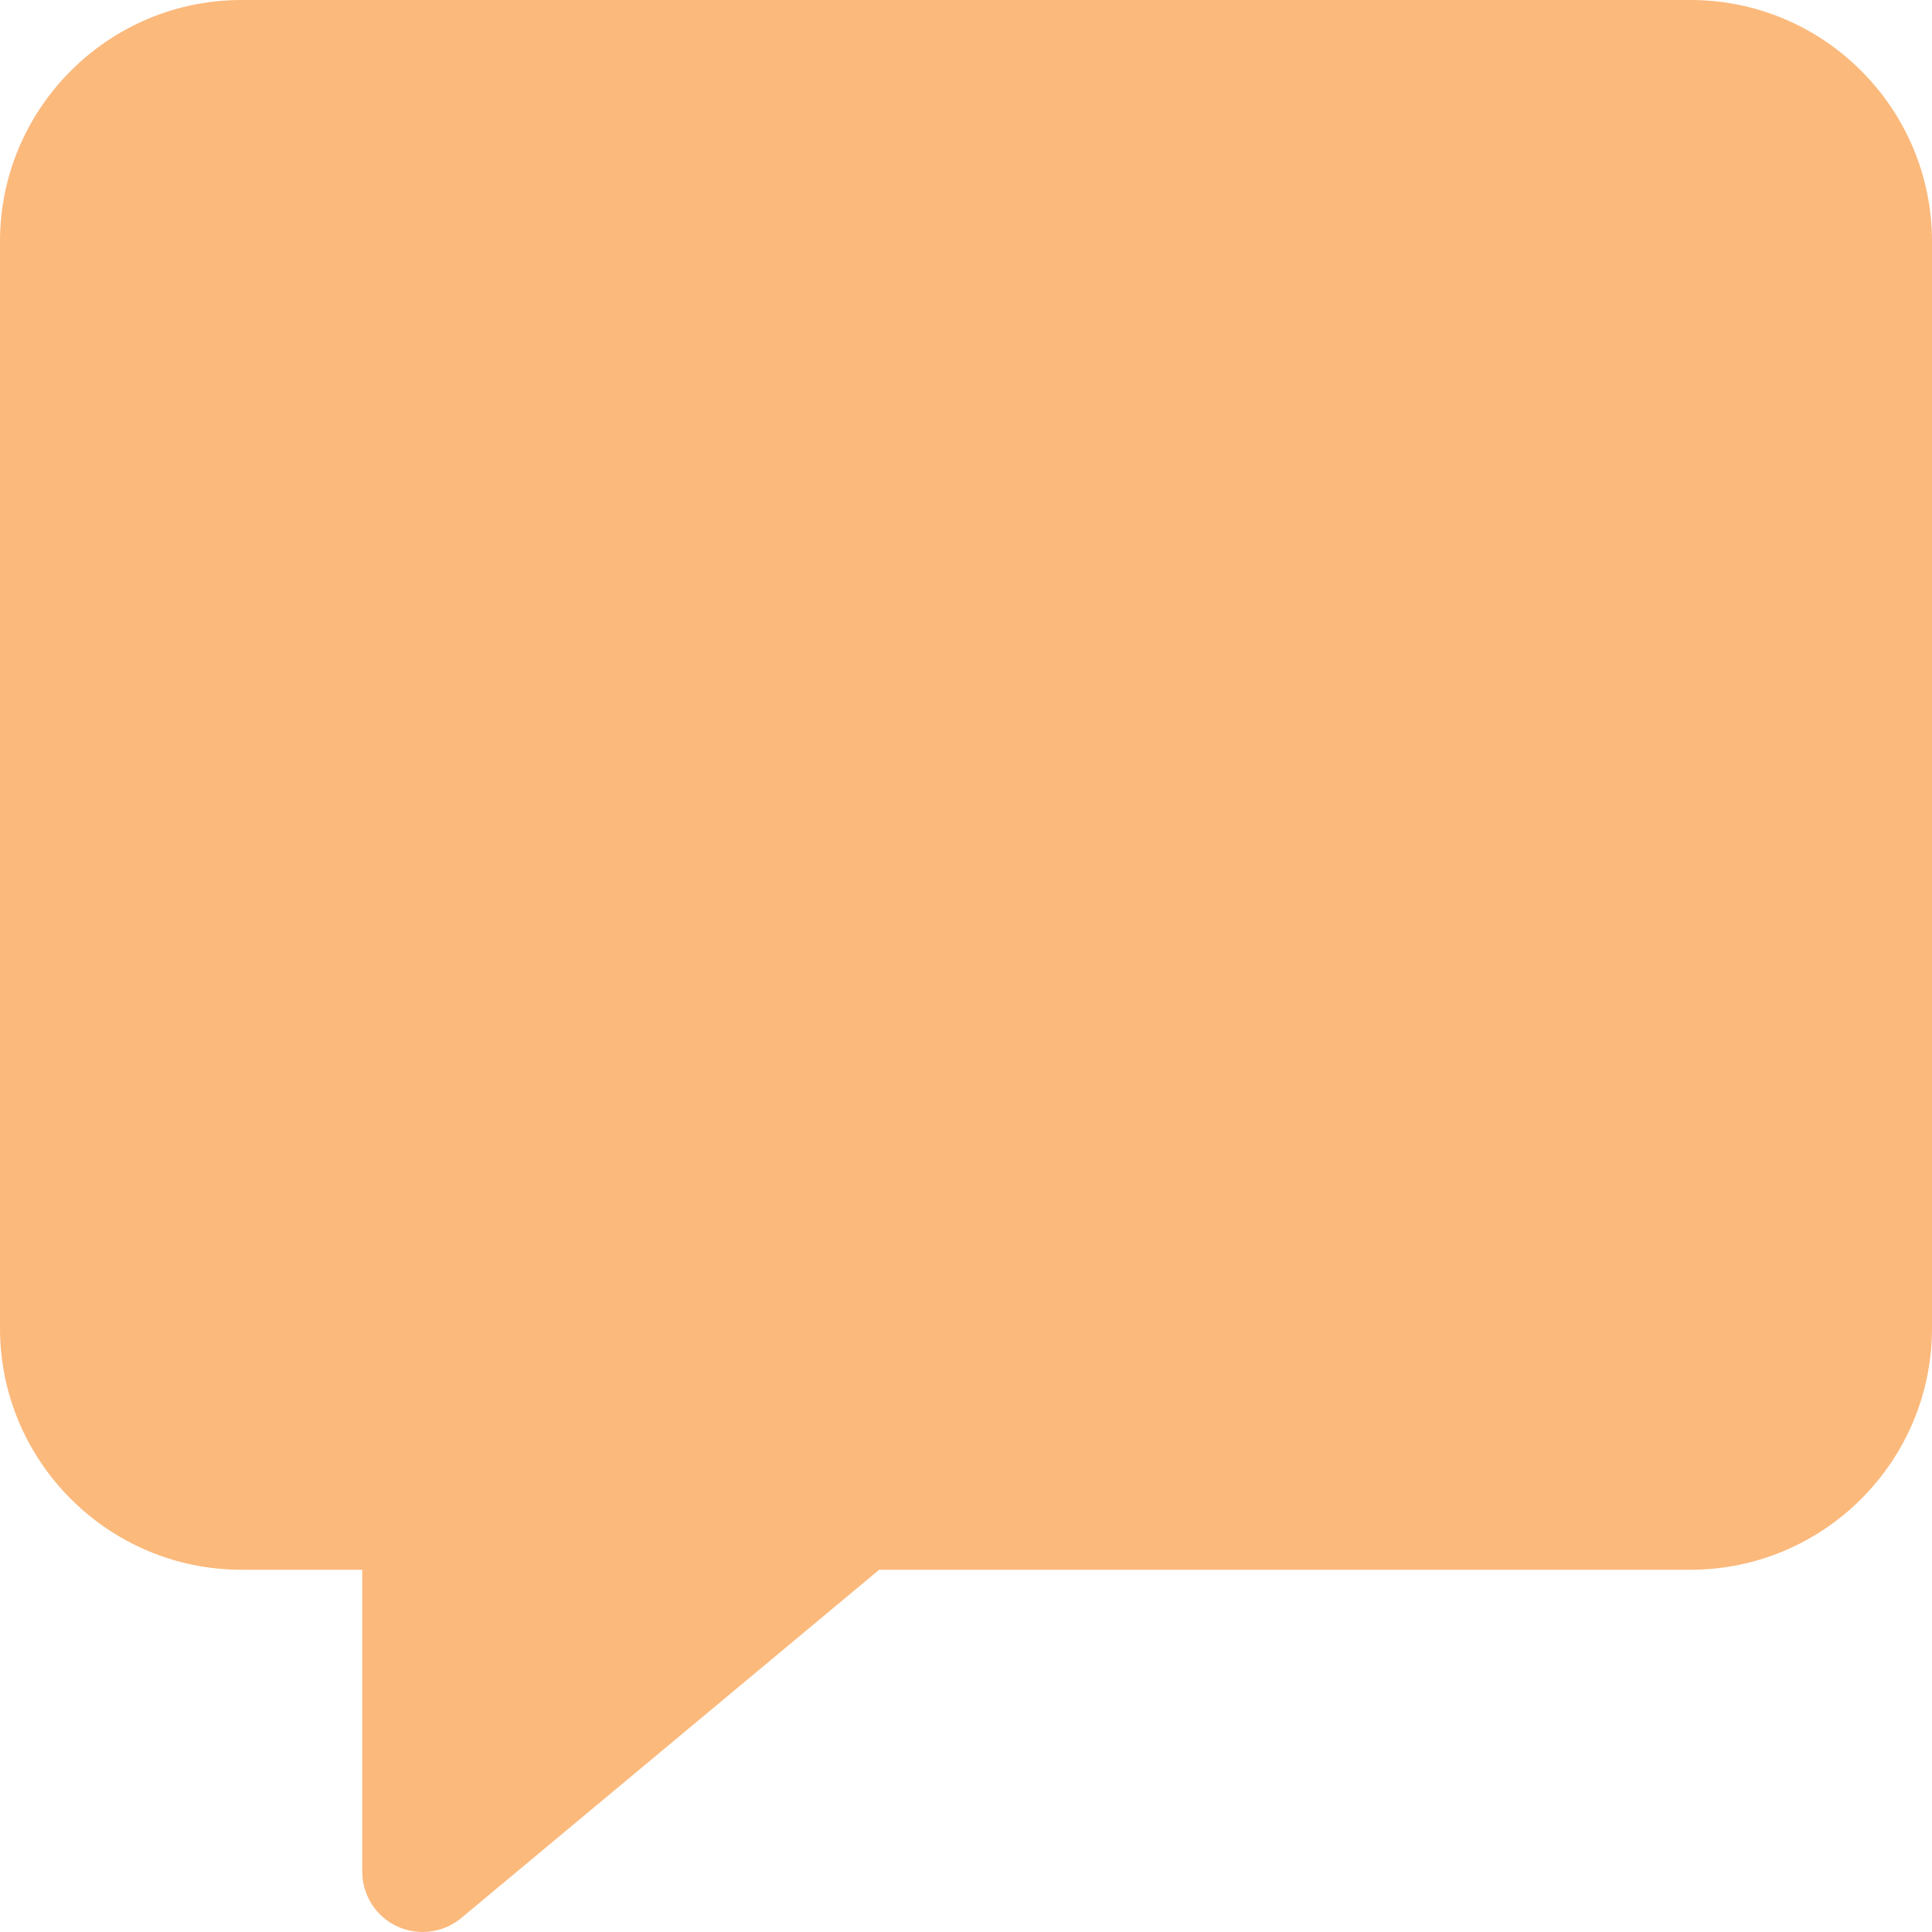 <svg xmlns="http://www.w3.org/2000/svg" width="16" height="16" viewBox="0 0 16 16">
    <path fill="#FBB97C" d="M14 0H2C.897 0 0 .897 0 2v9c0 1.103.897 2 2 2h1v2.5c0 .194.112.371.288.453.067.031.14.047.212.047.115 0 .229-.04.32-.116L7.281 13H14c1.103 0 2-.897 2-2V2c0-1.103-.897-2-2-2z"/>
</svg>
